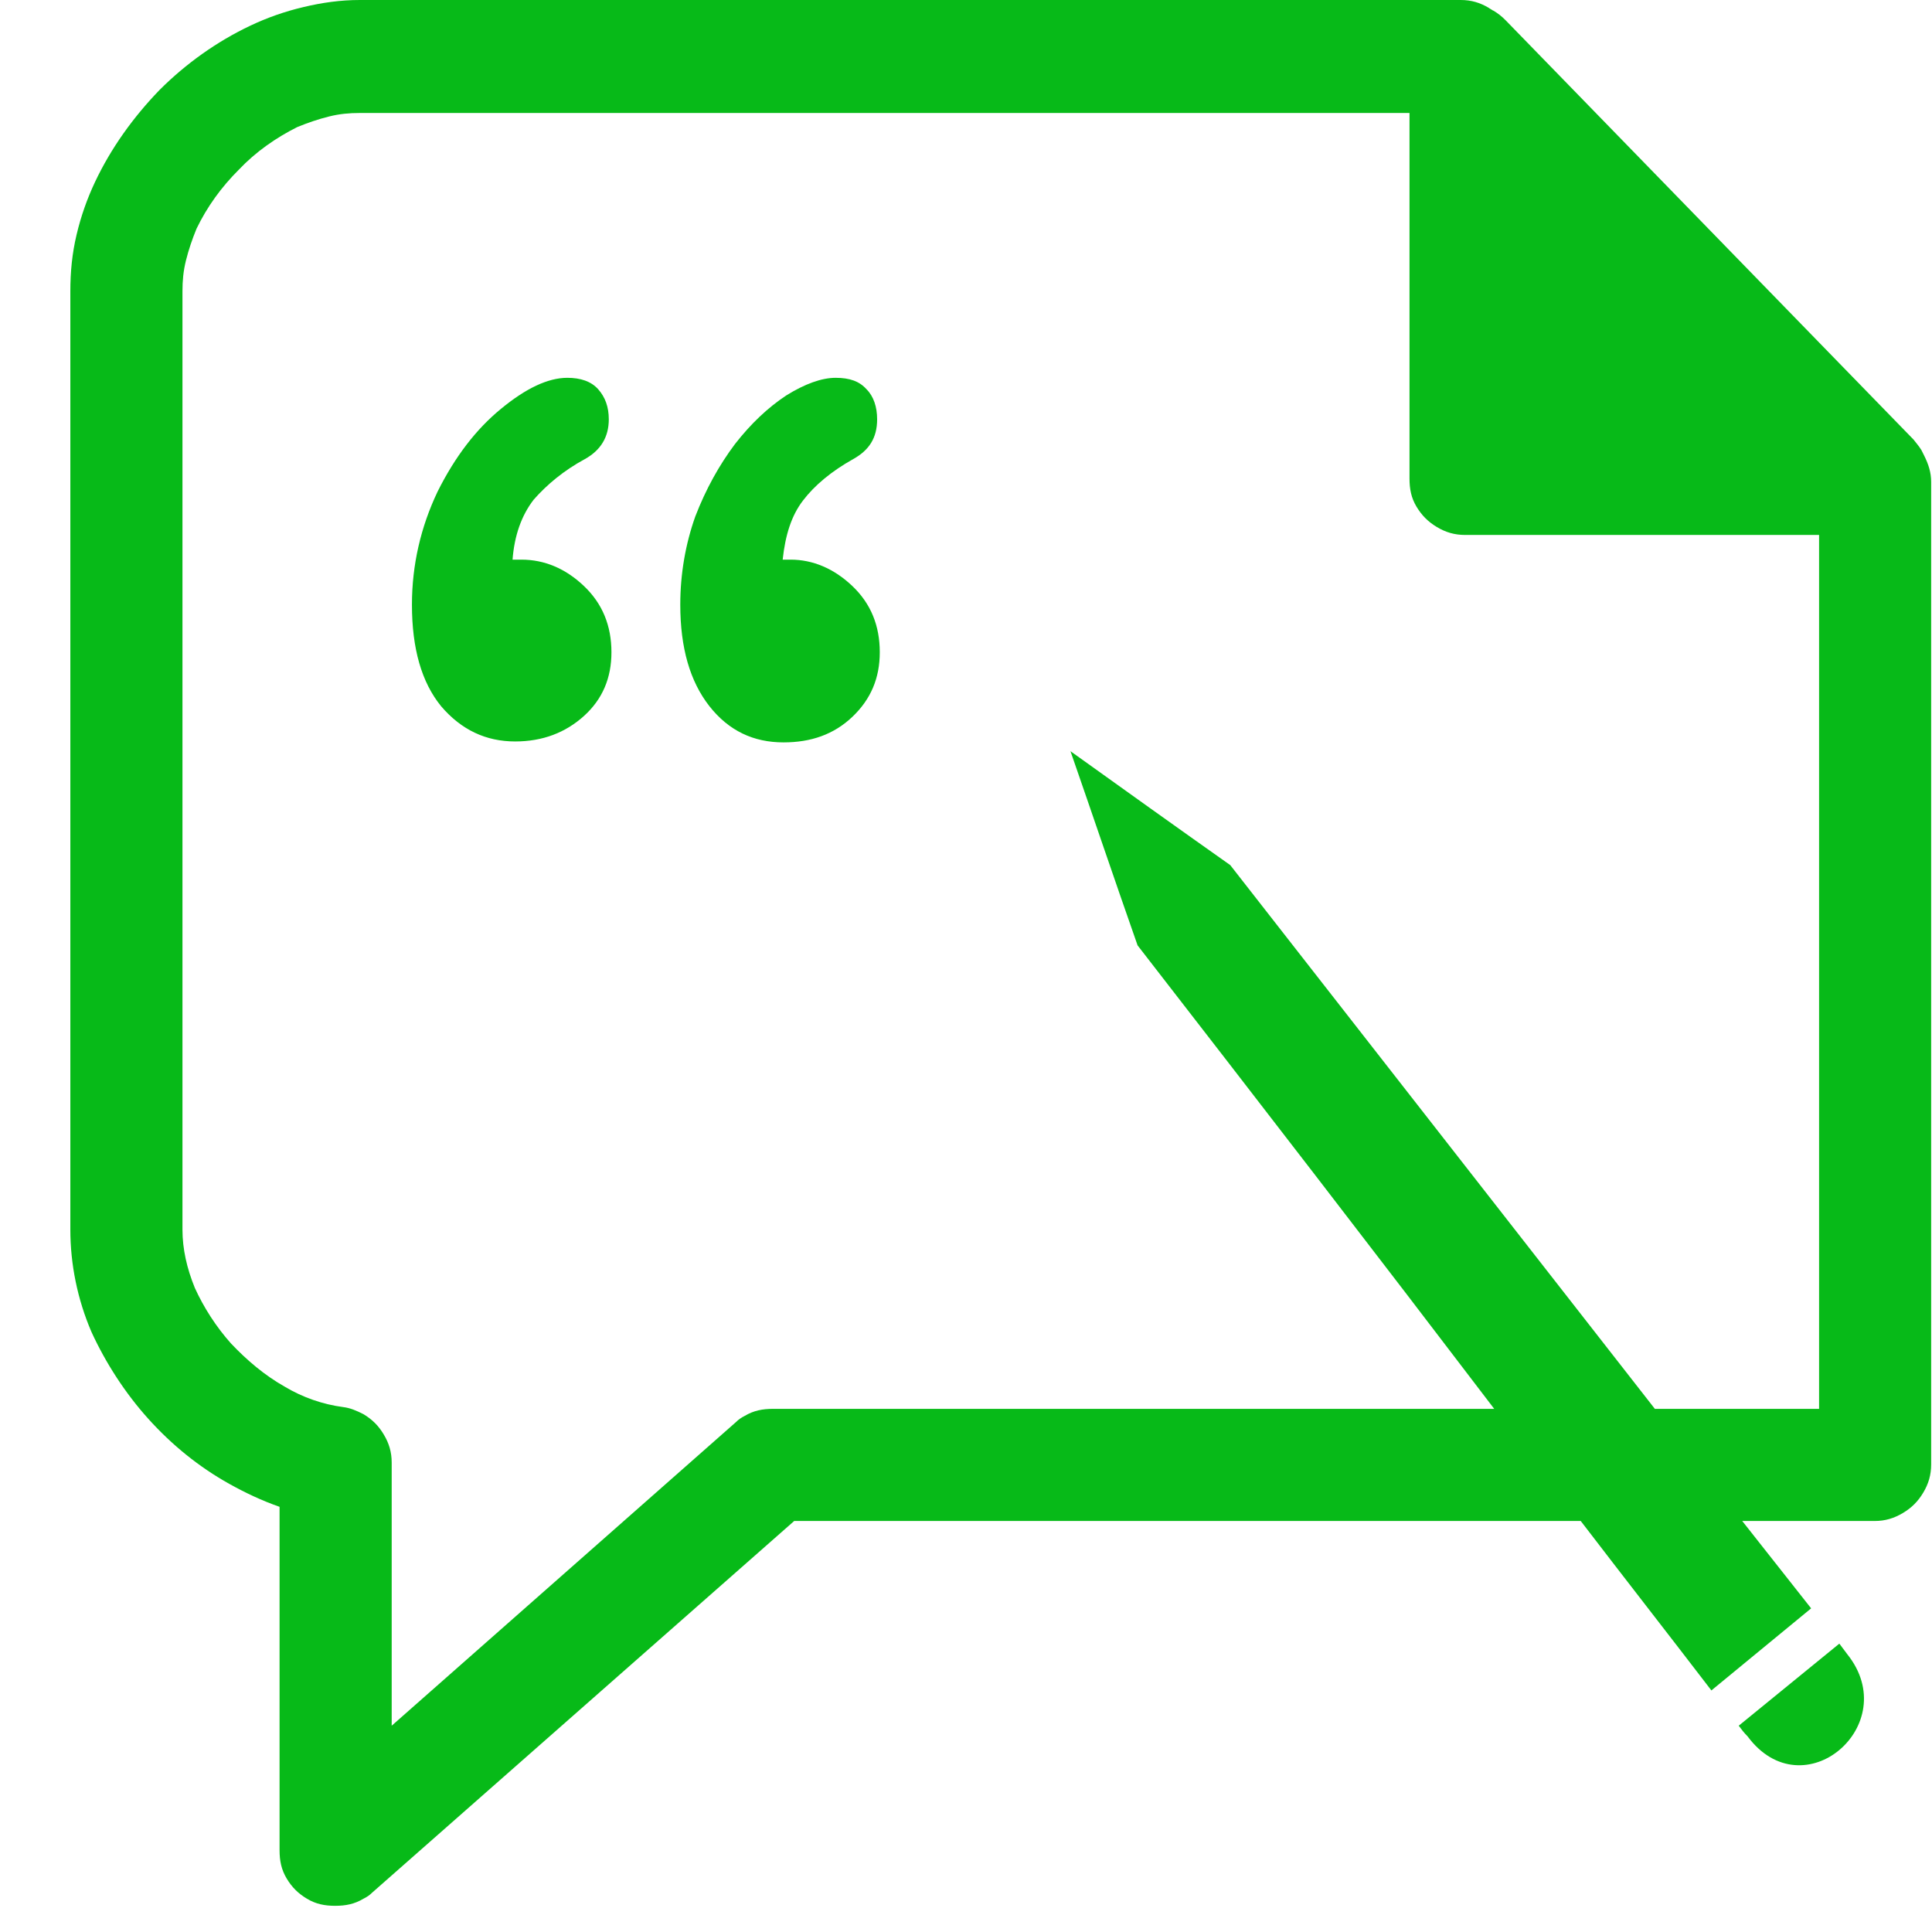 <svg width="27" height="27" viewBox="0 0 27 27" fill="none" xmlns="http://www.w3.org/2000/svg">
<path fill-rule="evenodd" clip-rule="evenodd" d="M7.163 7.821C7.188 7.488 7.287 7.204 7.459 6.982C7.644 6.772 7.879 6.575 8.175 6.415C8.397 6.291 8.508 6.106 8.508 5.86C8.508 5.687 8.458 5.551 8.36 5.44C8.261 5.329 8.113 5.28 7.928 5.28C7.657 5.28 7.348 5.428 7.003 5.712C6.657 5.995 6.361 6.378 6.115 6.871C5.88 7.365 5.757 7.895 5.757 8.45C5.757 9.067 5.893 9.536 6.164 9.869C6.448 10.202 6.793 10.362 7.2 10.362C7.583 10.362 7.903 10.239 8.162 10.005C8.421 9.77 8.545 9.474 8.545 9.116C8.545 8.746 8.421 8.438 8.162 8.191C7.903 7.944 7.607 7.821 7.287 7.821H7.163ZM10.938 7.821C10.975 7.476 11.061 7.204 11.222 6.995C11.382 6.785 11.617 6.587 11.925 6.415C12.147 6.291 12.258 6.119 12.258 5.86C12.258 5.687 12.209 5.539 12.11 5.44C12.011 5.329 11.876 5.28 11.678 5.28C11.481 5.28 11.246 5.366 10.987 5.527C10.728 5.699 10.494 5.921 10.272 6.205C10.05 6.501 9.865 6.834 9.717 7.217C9.581 7.599 9.507 8.018 9.507 8.45C9.507 9.055 9.643 9.523 9.914 9.869C10.186 10.214 10.531 10.375 10.95 10.375C11.333 10.375 11.654 10.264 11.913 10.017C12.172 9.77 12.295 9.474 12.295 9.116C12.295 8.746 12.172 8.438 11.913 8.191C11.654 7.944 11.357 7.821 11.049 7.821H10.938Z" fill="#07BA18"/>
<path fill-rule="evenodd" clip-rule="evenodd" d="M25.705 22.97C25.742 23.02 25.779 23.069 25.816 23.118C26.606 24.105 25.2 25.314 24.422 24.265C24.373 24.216 24.336 24.167 24.299 24.117L25.705 22.97ZM23.917 23.624C23.312 22.834 22.695 22.045 22.091 21.256H11.099L5.202 26.449C5.165 26.486 5.128 26.511 5.079 26.535C4.956 26.609 4.832 26.634 4.684 26.634C4.536 26.634 4.413 26.609 4.29 26.535C4.166 26.461 4.08 26.375 4.006 26.252C3.932 26.128 3.907 26.005 3.907 25.857V21.058C3.66 20.972 3.426 20.861 3.204 20.737C2.784 20.503 2.402 20.195 2.069 19.824C1.748 19.467 1.477 19.047 1.279 18.616C1.082 18.159 0.983 17.666 0.983 17.184V4.071C0.983 3.8 1.008 3.541 1.07 3.281C1.131 3.022 1.218 2.776 1.329 2.541C1.551 2.072 1.859 1.641 2.229 1.258C2.599 0.888 3.031 0.58 3.5 0.358C3.734 0.247 3.981 0.16 4.24 0.099C4.499 0.037 4.758 0 5.03 0H20.413C20.561 0 20.684 0.037 20.808 0.111C20.82 0.123 20.832 0.123 20.845 0.136C20.857 0.136 20.857 0.148 20.869 0.148C20.931 0.185 20.981 0.222 21.042 0.284L26.742 6.143C26.779 6.193 26.816 6.23 26.853 6.292C26.865 6.316 26.877 6.341 26.89 6.366C26.951 6.489 26.988 6.6 26.988 6.736V17.184V17.308V20.466C26.988 20.614 26.951 20.737 26.877 20.861C26.803 20.984 26.717 21.07 26.594 21.144C26.47 21.218 26.347 21.256 26.199 21.256H24.348C24.669 21.663 24.99 22.07 25.311 22.477L23.917 23.624ZM5.079 19.763C5.202 19.837 5.289 19.923 5.363 20.047C5.437 20.17 5.474 20.293 5.474 20.441V24.117L10.285 19.874C10.322 19.837 10.359 19.812 10.408 19.787C10.532 19.713 10.655 19.689 10.803 19.689H20.882C19.229 17.518 17.563 15.359 15.898 13.212C15.577 12.299 15.269 11.386 14.96 10.498C15.701 11.029 16.441 11.559 17.193 12.09C19.167 14.618 21.153 17.16 23.127 19.689H25.422V17.308V17.184V7.476H20.475C20.327 7.476 20.203 7.439 20.08 7.365C19.957 7.291 19.87 7.204 19.796 7.081C19.722 6.958 19.698 6.834 19.698 6.686V1.579H5.03C4.882 1.579 4.746 1.591 4.598 1.628C4.45 1.665 4.302 1.715 4.154 1.776C3.858 1.924 3.574 2.122 3.34 2.369C3.093 2.615 2.896 2.887 2.747 3.195C2.686 3.343 2.636 3.491 2.599 3.639C2.562 3.787 2.55 3.923 2.55 4.071V17.184C2.55 17.456 2.612 17.727 2.723 17.999C2.846 18.27 3.019 18.541 3.229 18.776C3.451 19.01 3.697 19.22 3.981 19.38C4.228 19.528 4.512 19.627 4.795 19.664C4.894 19.676 4.98 19.713 5.079 19.763Z" fill="#07BA18"/>
</svg>
